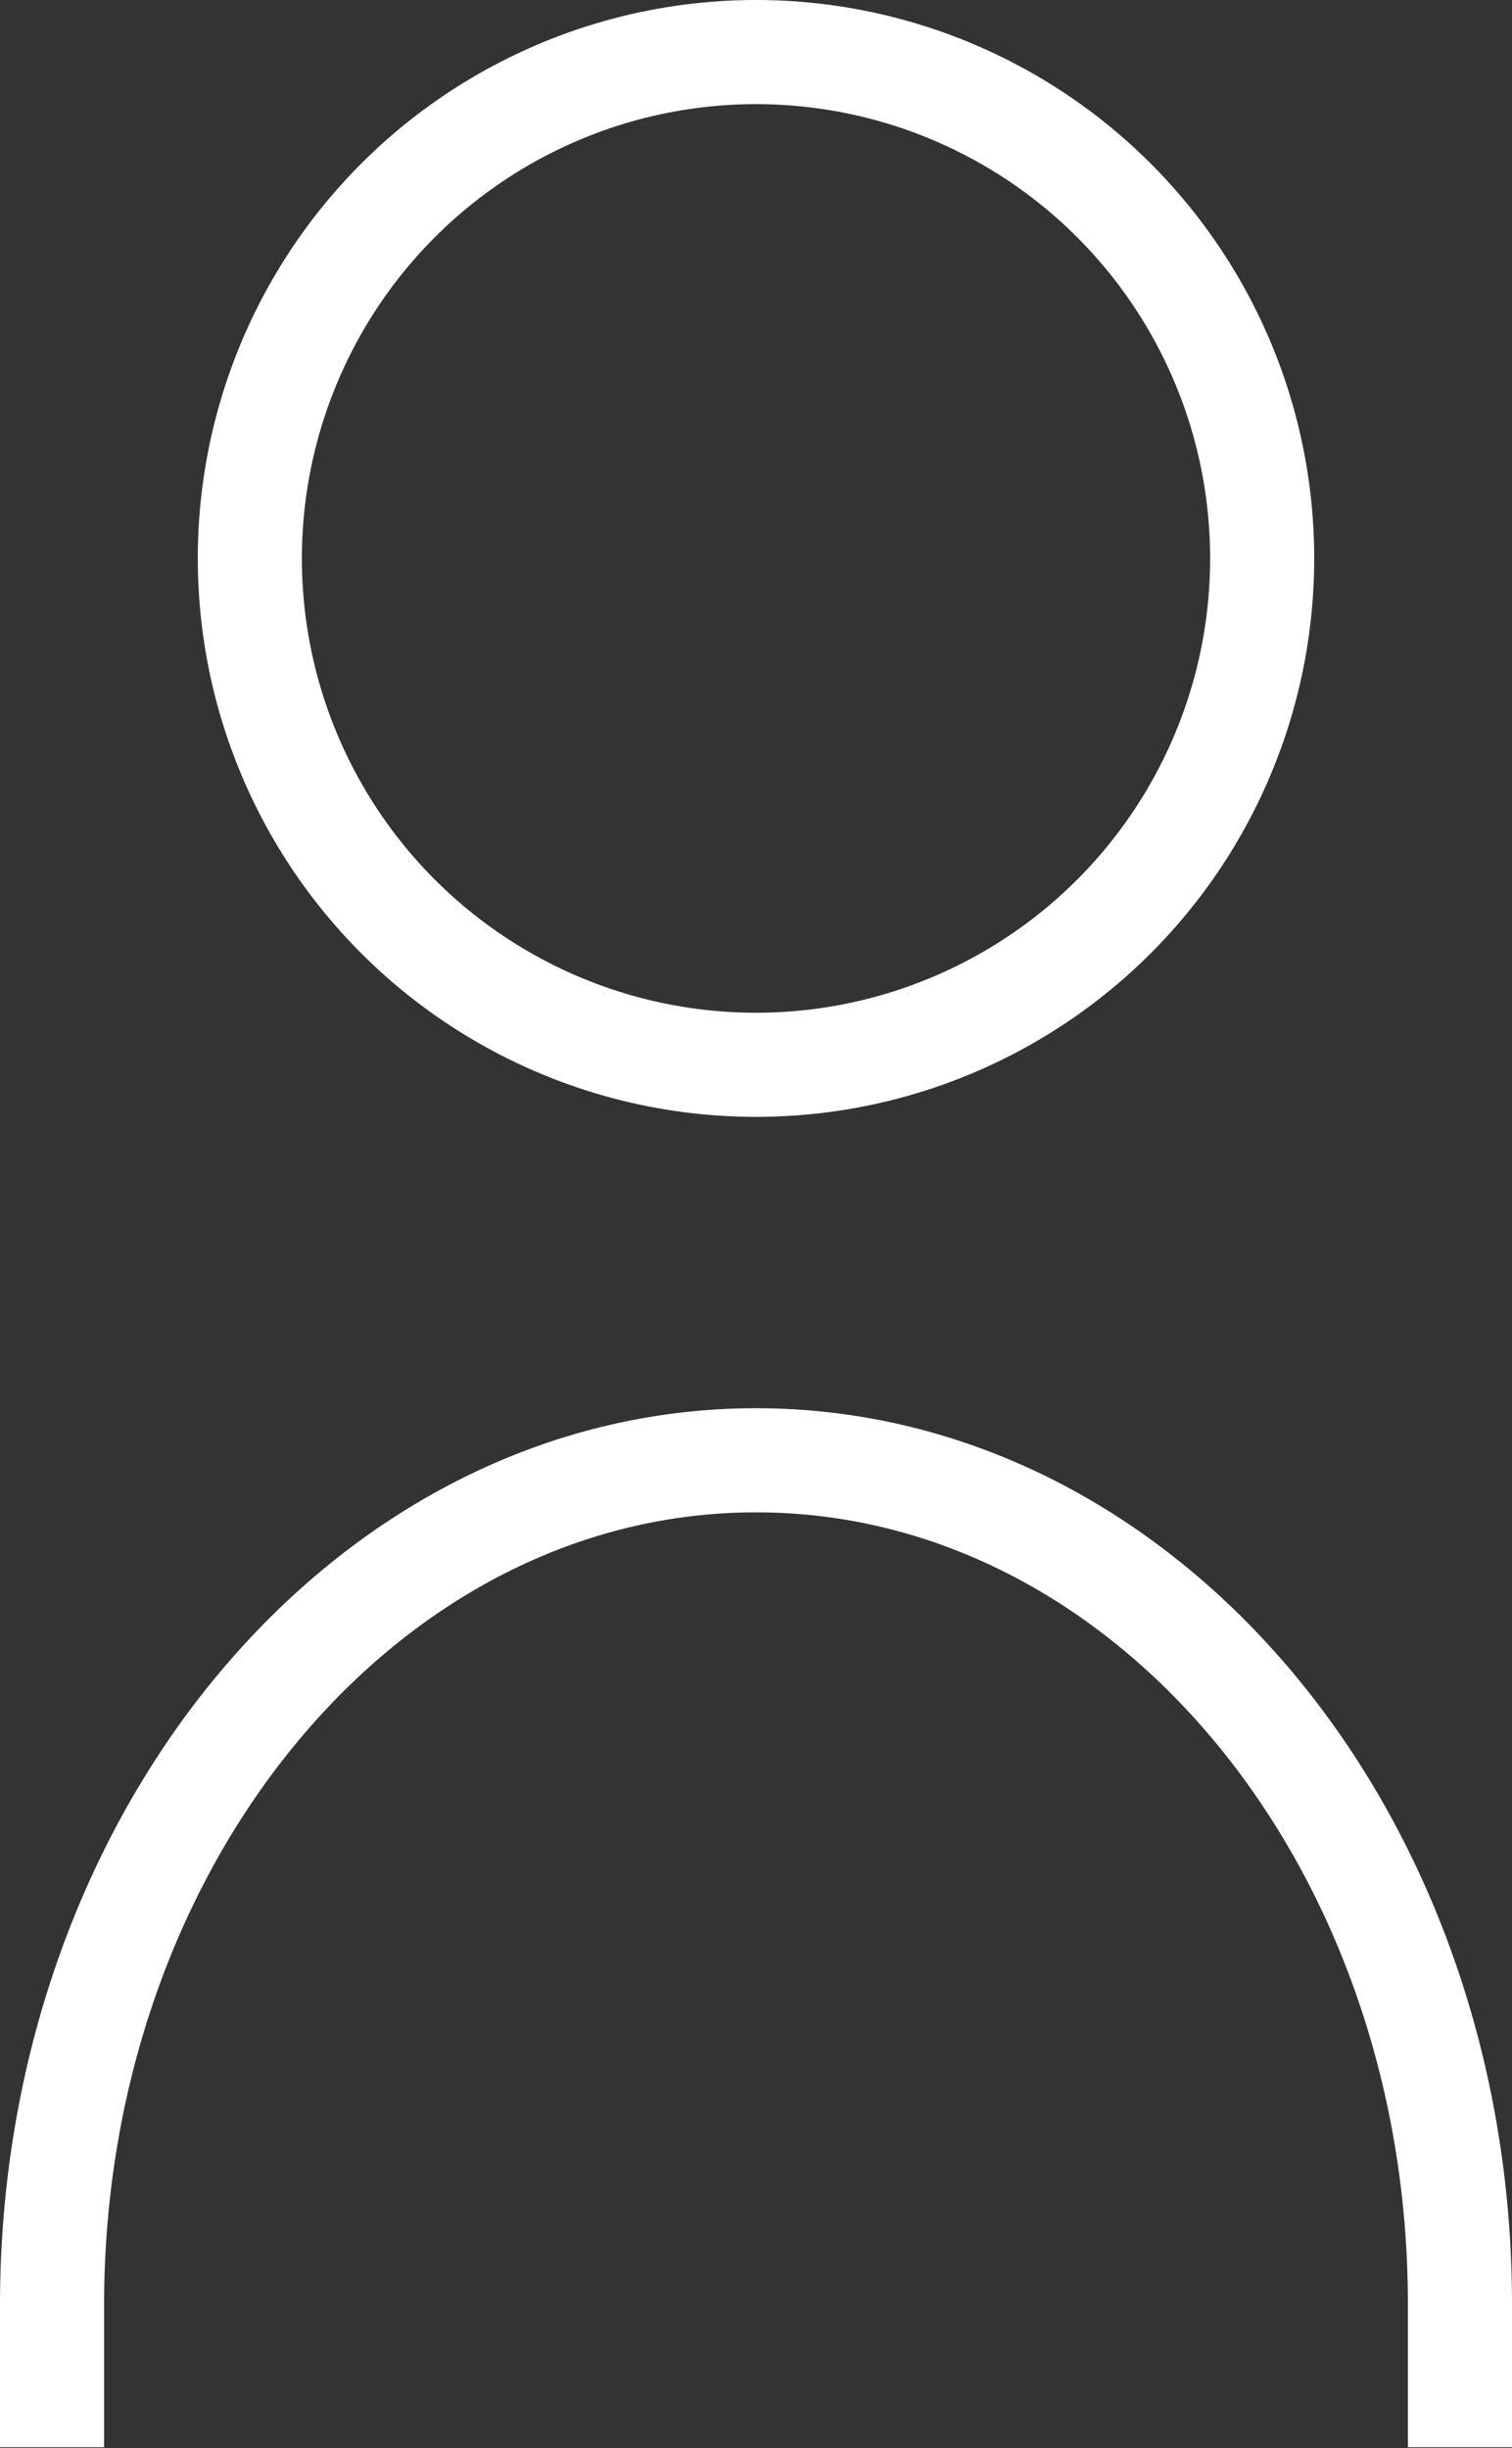 <svg xmlns="http://www.w3.org/2000/svg" viewBox="0 0 58.1 94.03"><rect x="0" y="0" width="58.1" height="94.03" fill="#333333" stroke="none"/><defs><style>.cls-1{fill:none;}.cls-1,.cls-2{stroke:#fff;stroke-miterlimit:10;stroke-width:4px;}.cls-2{fill:#fff;}</style></defs><title>user</title><g id="Capa_2" data-name="Capa 2"><g id="Capa_1-2" data-name="Capa 1"><circle class="cls-1" cx="29.05" cy="21.45" r="19.45"/><path class="cls-2" d="M29.05,44.83"/><path class="cls-2" d="M41.52,27.29"/><path class="cls-1" d="M56.1,94v-5.5c0-17.92-12.1-32.41-27.05-32.41S2,70.61,2,88.53V94"/></g></g></svg>